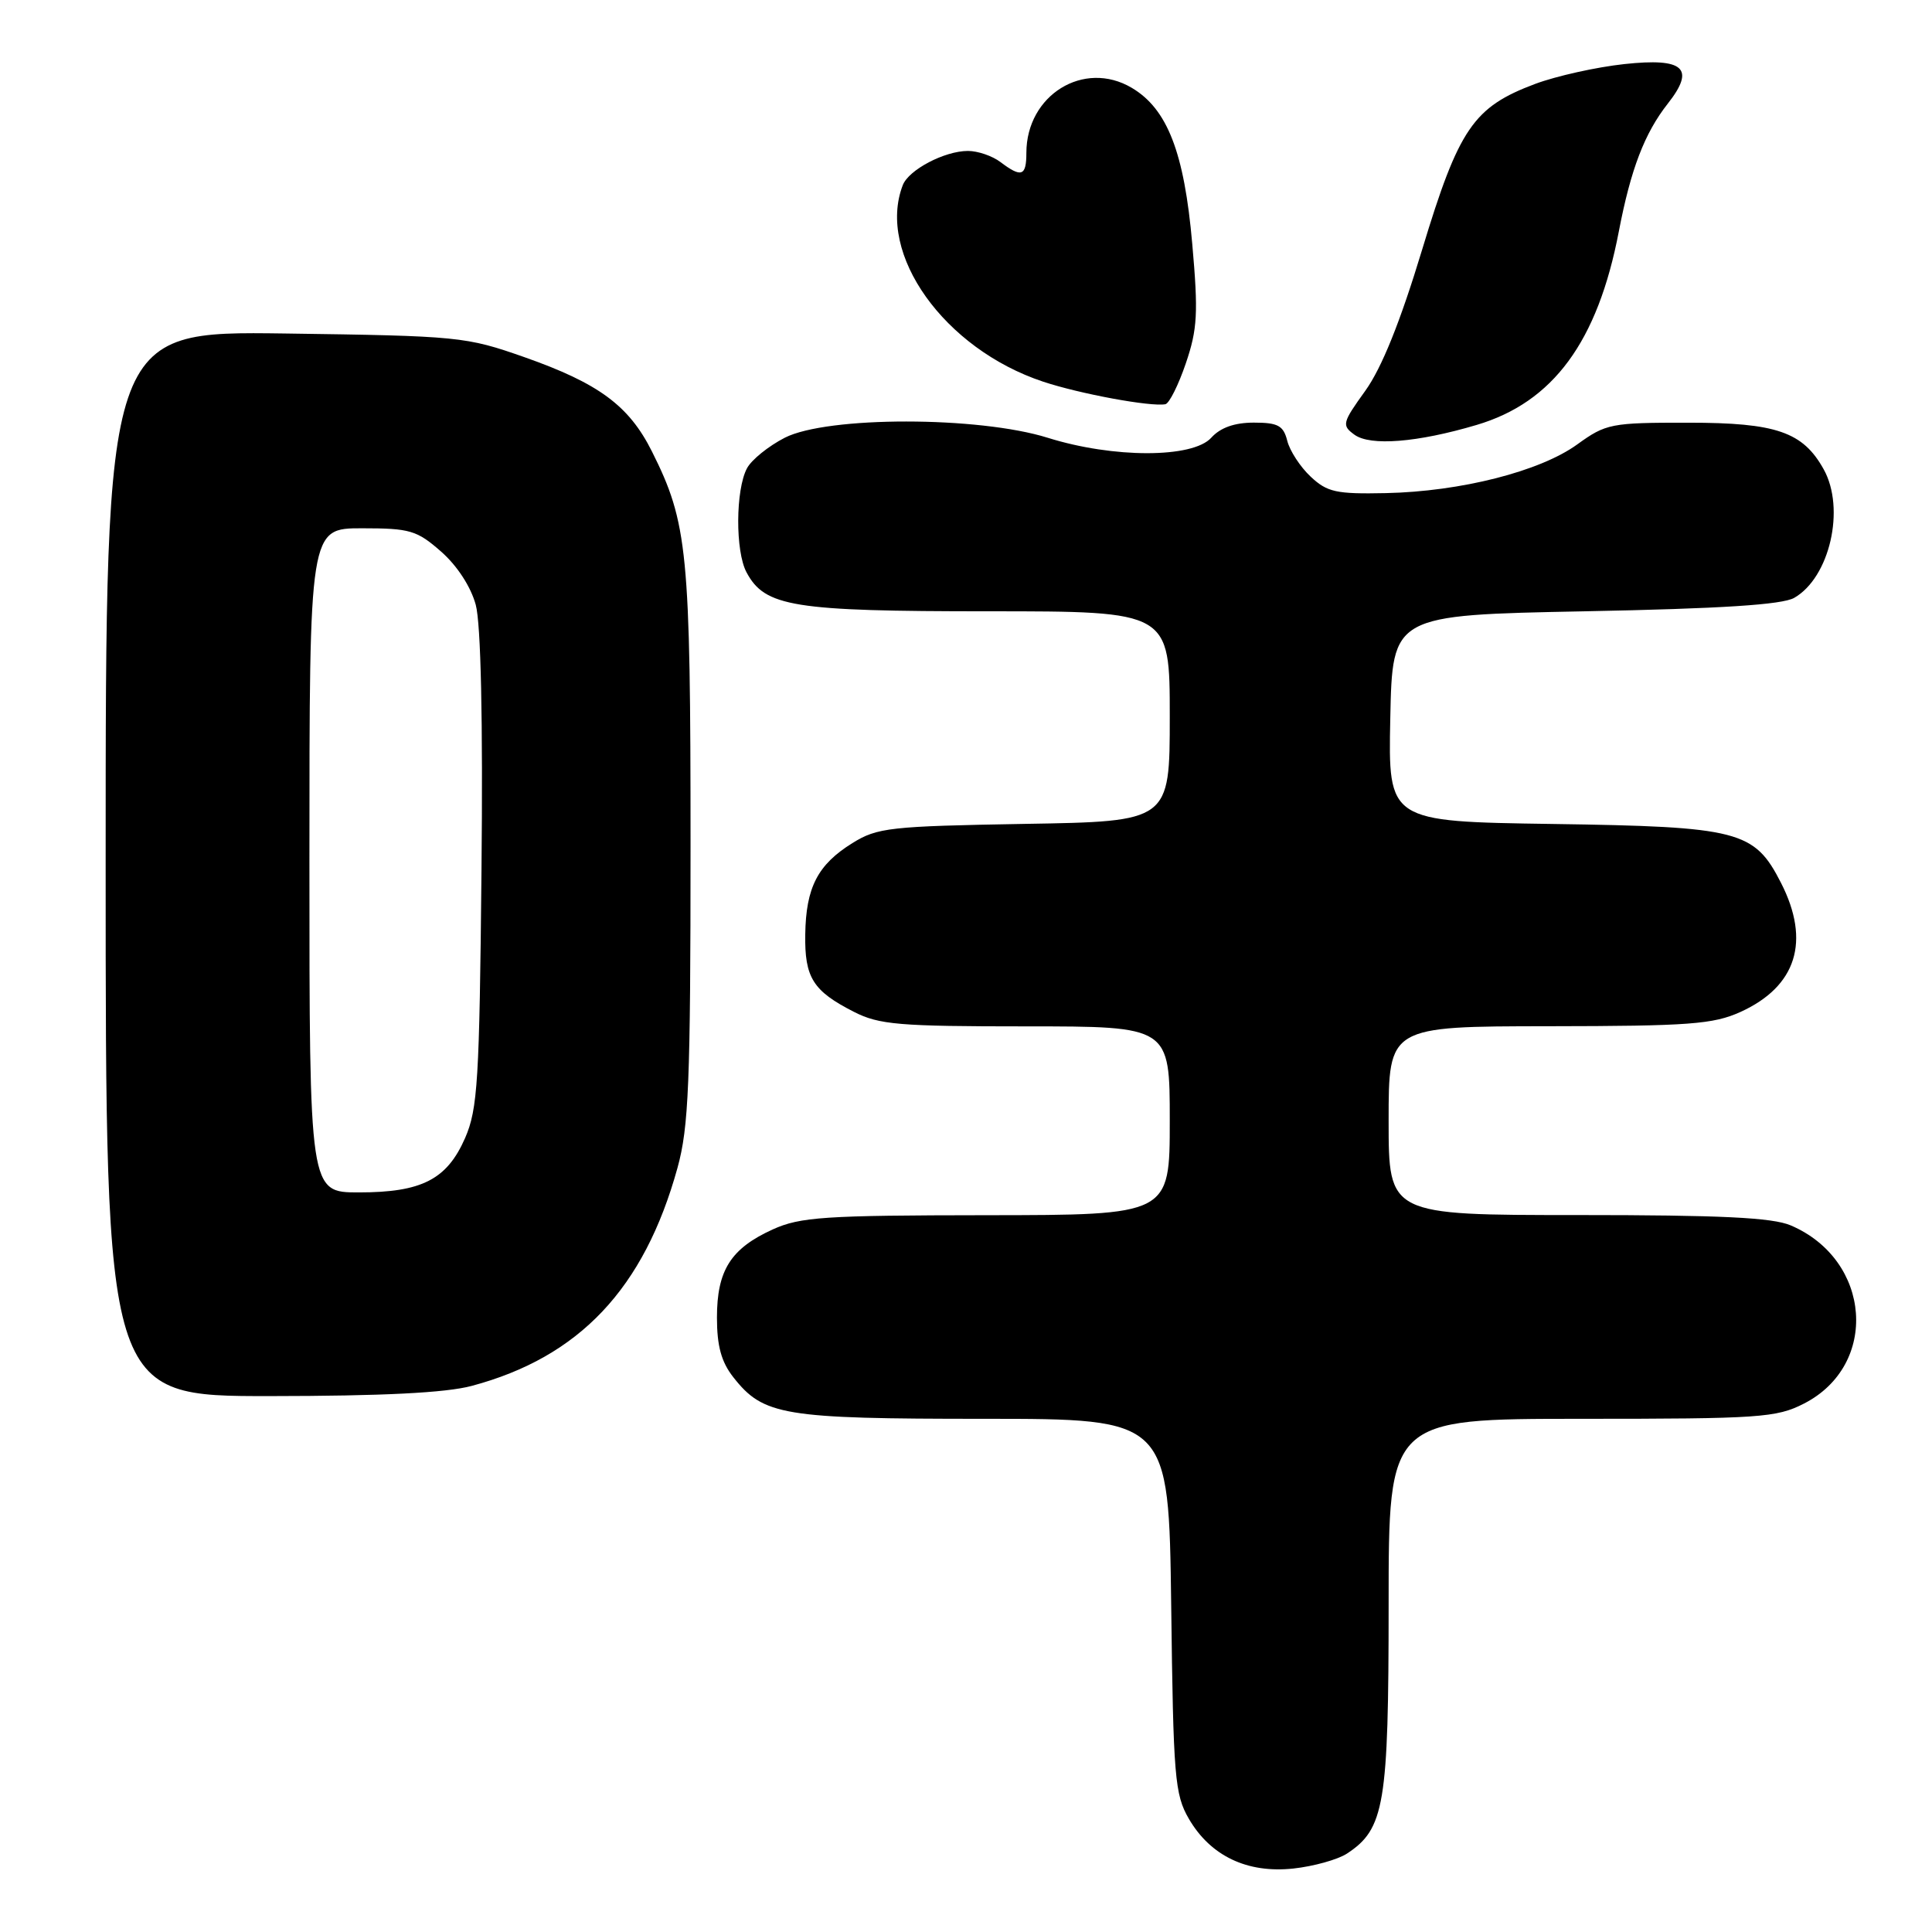 <?xml version="1.0" encoding="UTF-8" standalone="no"?>
<!DOCTYPE svg PUBLIC "-//W3C//DTD SVG 1.1//EN" "http://www.w3.org/Graphics/SVG/1.1/DTD/svg11.dtd" >
<svg xmlns="http://www.w3.org/2000/svg" xmlns:xlink="http://www.w3.org/1999/xlink" version="1.1" viewBox="0 0 256 256">
 <g >
 <path fill="currentColor"
d=" M 178.48 245.61 C 183.46 242.34 184.00 239.11 184.00 212.60 C 184.00 188.00 184.00 188.00 209.54 188.00 C 233.15 188.00 235.38 187.85 239.02 185.99 C 249.02 180.89 247.99 166.94 237.28 162.37 C 234.84 161.33 228.01 161.00 209.03 161.00 C 184.00 161.00 184.00 161.00 184.00 148.50 C 184.00 136.00 184.00 136.00 205.25 135.98 C 223.84 135.96 227.01 135.72 230.62 134.09 C 238.05 130.71 239.94 124.71 235.99 116.98 C 232.46 110.06 230.44 109.54 205.72 109.18 C 183.94 108.86 183.94 108.86 184.22 95.18 C 184.50 81.50 184.50 81.50 210.00 81.00 C 228.07 80.65 236.15 80.13 237.74 79.22 C 242.45 76.53 244.55 67.41 241.65 62.19 C 238.90 57.23 235.36 56.01 223.74 56.01 C 213.46 56.00 212.81 56.13 208.99 58.89 C 204.06 62.46 193.56 65.13 183.64 65.34 C 177.06 65.48 175.87 65.22 173.67 63.16 C 172.29 61.87 170.90 59.73 170.57 58.41 C 170.06 56.39 169.34 56.00 166.14 56.00 C 163.58 56.00 161.71 56.66 160.50 58.00 C 158.03 60.73 147.52 60.73 138.84 58.01 C 129.67 55.14 109.62 55.13 103.99 58.00 C 101.83 59.11 99.58 60.92 98.98 62.05 C 97.46 64.89 97.42 73.05 98.92 75.84 C 101.36 80.40 105.07 81.00 130.97 81.00 C 155.00 81.00 155.00 81.00 155.00 94.92 C 155.00 108.85 155.00 108.85 135.75 109.17 C 117.93 109.48 116.24 109.66 112.94 111.72 C 108.35 114.57 106.79 117.59 106.70 123.82 C 106.61 129.54 107.72 131.31 113.14 134.07 C 116.48 135.78 119.13 136.00 135.96 136.00 C 155.00 136.00 155.00 136.00 155.00 148.50 C 155.00 161.00 155.00 161.00 130.75 161.02 C 109.23 161.04 106.04 161.25 102.38 162.91 C 96.83 165.44 95.00 168.32 95.00 174.59 C 95.00 178.35 95.58 180.47 97.17 182.49 C 101.16 187.57 103.77 188.00 130.40 188.00 C 154.87 188.00 154.87 188.00 155.19 212.75 C 155.47 235.50 155.66 237.78 157.53 241.00 C 160.40 245.93 165.27 248.25 171.38 247.59 C 174.06 247.30 177.25 246.41 178.48 245.61 Z  M 62.50 183.64 C 76.77 179.83 85.35 170.74 89.77 154.75 C 91.26 149.35 91.50 143.52 91.50 112.00 C 91.50 73.04 91.13 69.30 86.38 59.81 C 83.34 53.75 79.35 50.80 69.50 47.33 C 61.73 44.60 60.82 44.51 37.75 44.19 C 14.00 43.87 14.00 43.87 14.00 114.43 C 14.00 185.00 14.00 185.00 35.75 184.99 C 50.70 184.98 59.06 184.56 62.50 183.64 Z  M 195.65 56.31 C 205.79 53.31 211.70 45.29 214.50 30.68 C 216.09 22.40 217.91 17.65 221.00 13.72 C 224.68 9.04 223.14 7.64 215.24 8.49 C 211.54 8.89 206.23 10.07 203.44 11.11 C 195.24 14.18 193.31 16.99 188.44 33.08 C 185.54 42.66 183.09 48.74 180.91 51.78 C 177.85 56.03 177.77 56.36 179.47 57.60 C 181.57 59.13 187.80 58.64 195.65 56.31 Z  M 157.13 48.14 C 158.67 43.61 158.79 41.47 157.98 32.32 C 156.92 20.19 154.68 14.42 149.95 11.63 C 143.62 7.89 136.01 12.59 136.00 20.25 C 136.00 23.35 135.35 23.58 132.56 21.47 C 131.49 20.66 129.56 20.00 128.26 20.00 C 125.16 20.00 120.40 22.50 119.62 24.54 C 116.13 33.64 125.12 46.22 138.21 50.57 C 143.08 52.19 152.51 53.93 154.42 53.56 C 154.93 53.46 156.15 51.02 157.13 48.14 Z  M 41.00 114.00 C 41.00 70.00 41.00 70.00 47.97 70.00 C 54.32 70.00 55.24 70.27 58.45 73.09 C 60.58 74.96 62.39 77.75 63.04 80.14 C 63.72 82.67 64.00 95.38 63.80 115.30 C 63.53 143.20 63.30 146.95 61.63 150.79 C 59.22 156.29 55.89 158.00 47.55 158.00 C 41.00 158.00 41.00 158.00 41.00 114.00 Z "/>
</g>
</svg>